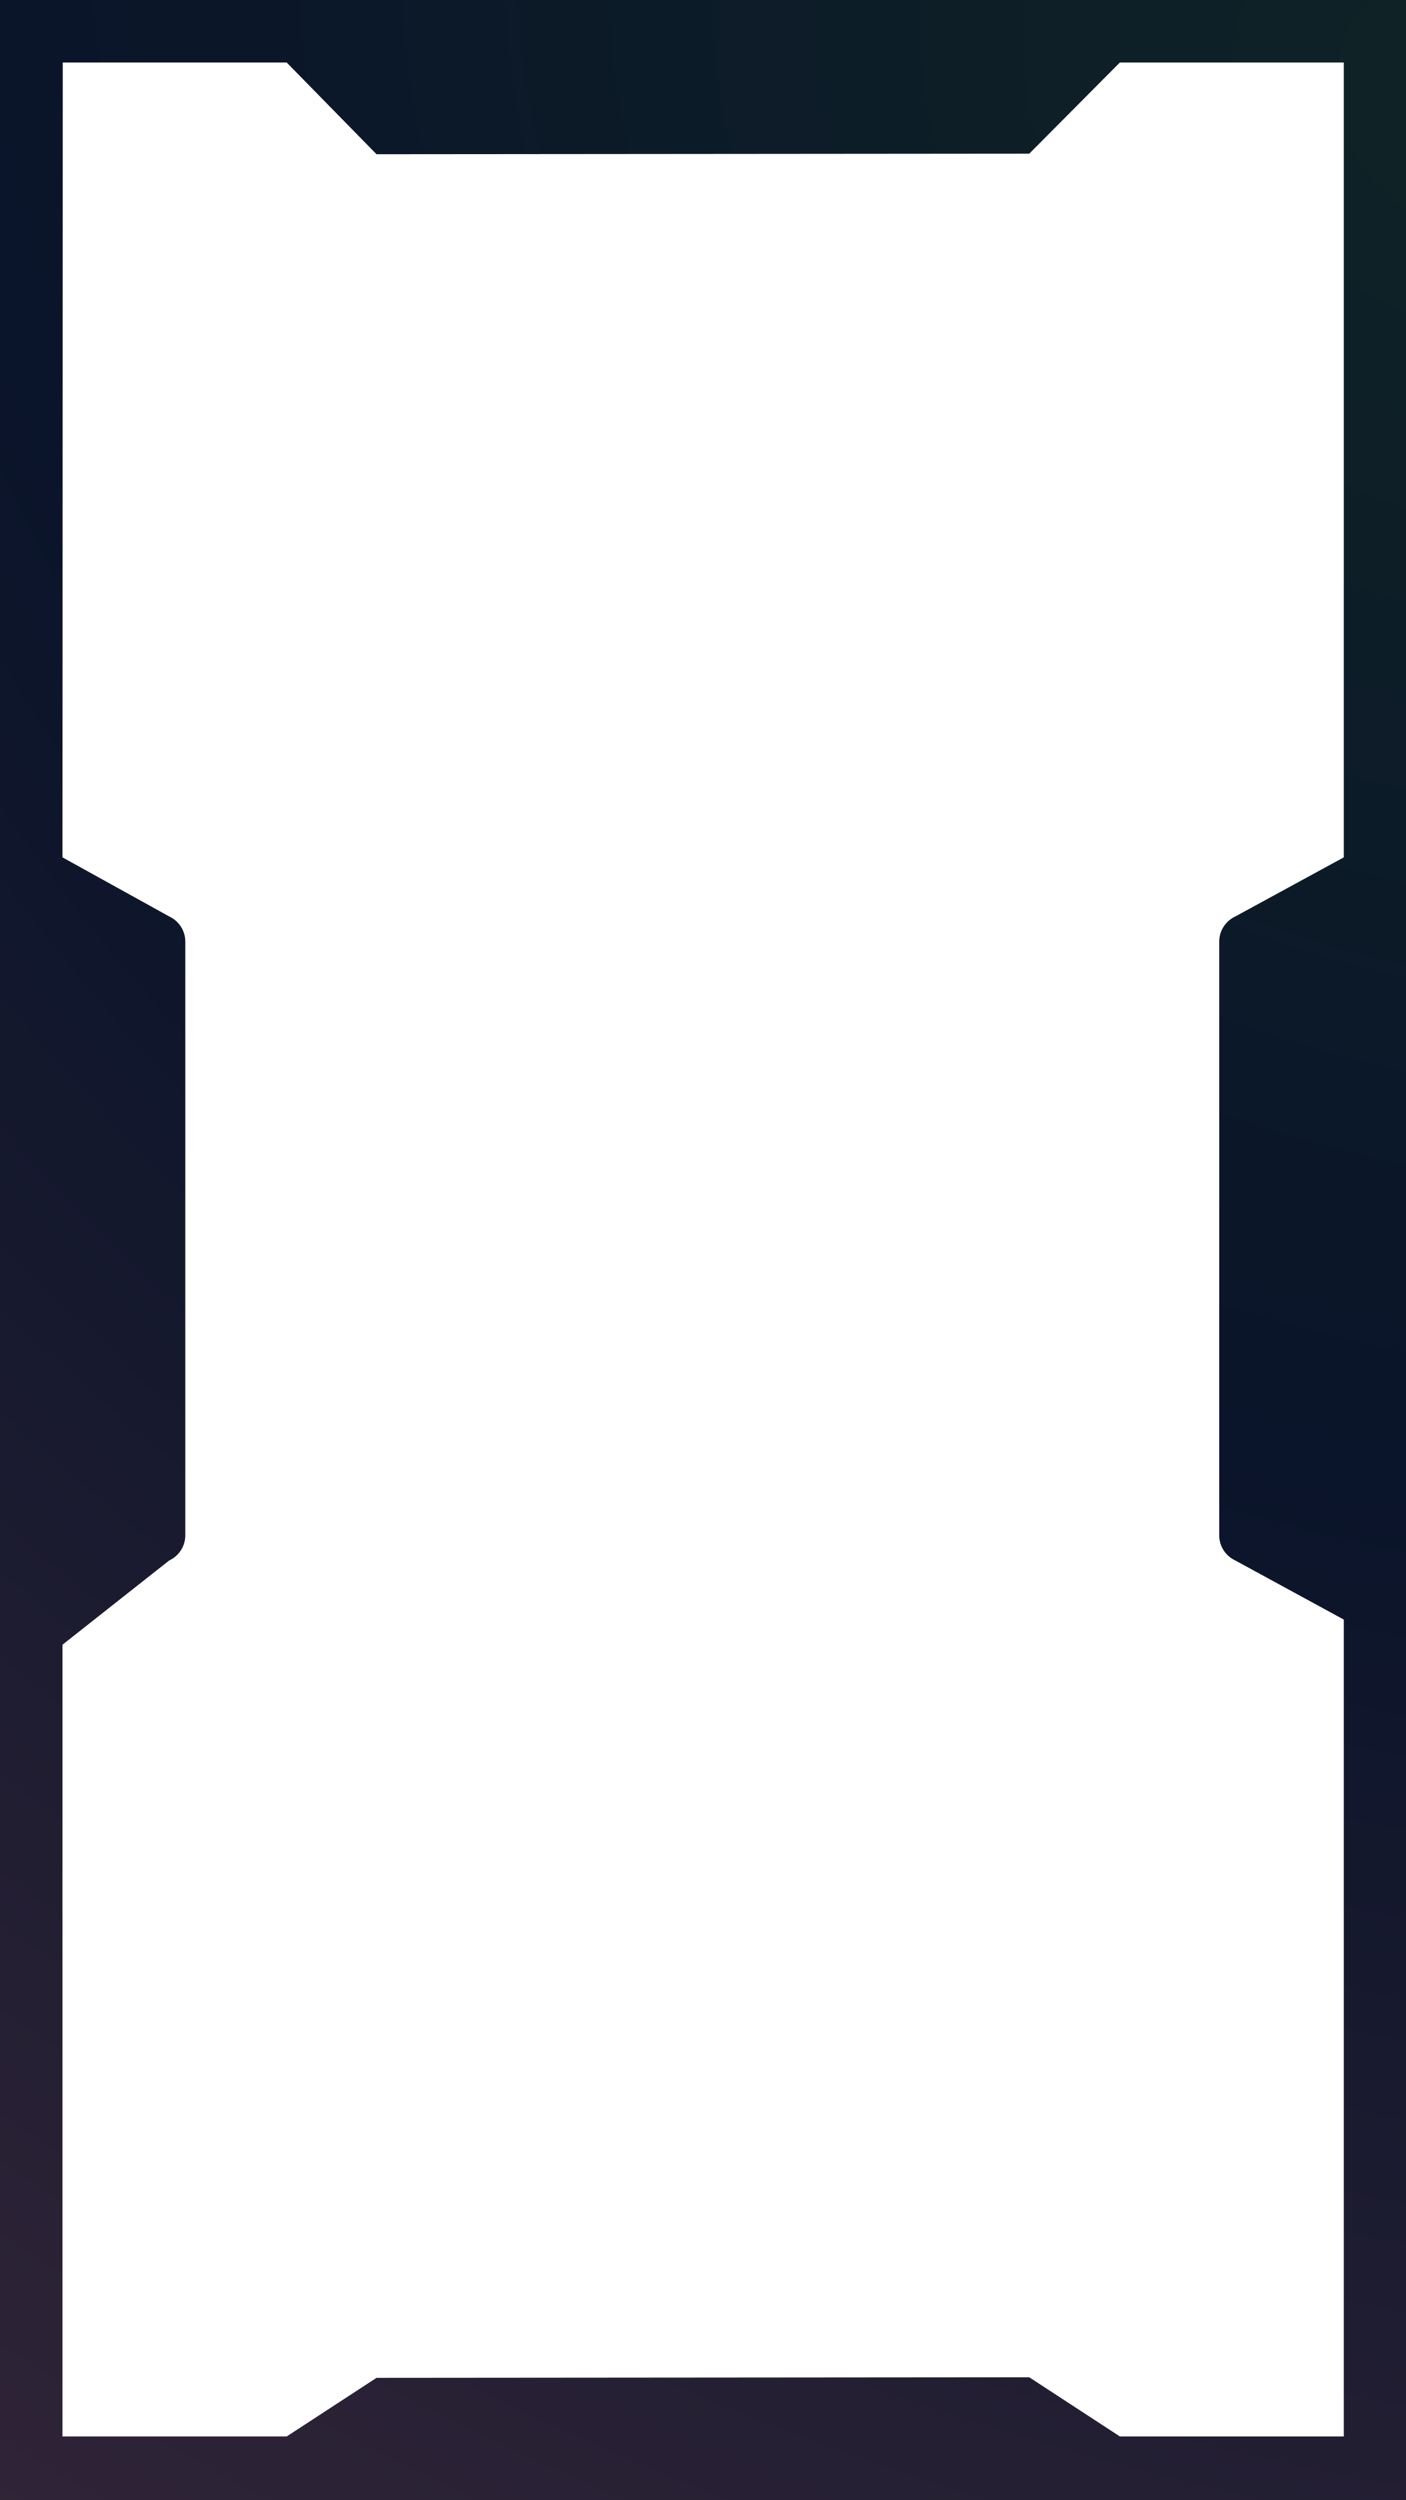 <?xml version="1.0" standalone="no"?>
<svg id="FRAME-UI-002" width="1080" height="1920" viewBox="0 0 1080 1920" fill="none" xmlns="http://www.w3.org/2000/svg" style="max-width: 100%; max-height: 100%;">
<g clip-path="url(#clip0_809_28188)">
<g filter="url(#filter0_bddf_809_28188)">
<path d="M47.359 1863.58L251.661 1863.58L295.227 1763.04L787.814 1763.04L818.559 1863.58L1035.68 1863.58C1035.68 1863.58 1035.68 1491.7 1035.68 1260.15L955.223 1200.15C947.634 1196.32 942.786 1188.11 942.786 1179.09L942.786 701.303C942.786 692.279 947.634 684.069 955.223 680.242L1017.16 630.768C1024.75 626.94 1035.68 618.731 1035.68 609.707L1035.68 46.515L836.574 46.515L789.628 161.898L291.857 161.898L248.849 46.515L47.359 46.515M47.359 1863.58L47.359 46.515M47.359 1863.58L47.359 1260.68C47.359 1251.66 55.248 1243.45 62.837 1239.62L127.818 1204.15C135.407 1200.32 140.255 1188.11 140.255 1179.09L140.255 711.204C140.255 702.181 135.407 691.971 127.818 688.144L62.837 650.67C55.248 646.842 47.359 638.633 47.359 629.609L47.359 46.515M1080 0L1080 1920L-8.39259e-05 1920L0 -4.72083e-05L1080 0Z" stroke="url(#paint0_linear_809_28188)" stroke-width="22.932" stroke-dasharray="0,0,0,0,0,13910.948"><animate attributeType="XML" attributeName="stroke-dasharray" repeatCount="indefinite" dur="8.333s" values="0,0,0,0,0,13910.948; 
          0,0,0,3848.696,2364.861,7697.391; 
          0,0,4636.983,0,9273.965,13910.948; 
          0,0,9273.965,0,4636.983,13910.948; 
          0,0,11592.457,2318.491,0,0; 
          0,13910.948,0,4636.983,0,13910.948" keyTimes="0; 0.167; 0.333; 0.667; 0.833; 1"></animate></path>
</g>
<g filter="url(#filter1_dd_809_28188)">
<path d="M47.359 1908.58L251.661 1908.58L295.227 1808.04L787.814 1808.04L818.559 1908.58L1035.68 1908.58C1035.68 1908.58 1035.68 1496.7 1035.68 1265.15L955.223 1205.15C947.634 1201.32 942.786 1193.11 942.786 1184.09L942.786 706.303C942.786 697.279 947.634 689.069 955.223 685.242L1017.16 635.768C1024.75 631.94 1035.68 623.731 1035.68 614.707L1035.68 41.515L836.574 41.515L789.628 96.898L291.857 96.898L248.849 41.515L47.359 41.515M47.359 1908.58L47.359 41.515M47.359 1908.58L47.36 1265.68C47.36 1256.66 55.248 1248.45 62.837 1244.62L127.818 1209.15C135.407 1205.32 140.255 1193.11 140.255 1184.09L140.255 716.205C140.255 707.181 135.407 696.972 127.818 693.144L62.837 655.67C55.248 651.842 47.359 643.633 47.359 634.609L47.359 41.515M1080 -5L1080 1925L8.4363e-05 1925L0 -5L1080 -5Z" stroke="white" stroke-width="22.932" stroke-dasharray="0,0,0,0,0,13975.967"><animate attributeType="XML" attributeName="stroke-dasharray" repeatCount="indefinite" dur="8.333s" values="0,0,0,0,0,13975.967; 
          0,0,0,3866.684,2375.914,7733.368; 
          0,0,4658.656,0,9317.311,13975.967; 
          0,0,9317.311,0,4658.656,13975.967; 
          0,0,11646.639,2329.328,0,0; 
          0,13975.967,0,4658.656,0,13975.967" keyTimes="0; 0.167; 0.333; 0.667; 0.833; 1"></animate></path>
</g>
<path fill-rule="evenodd" clip-rule="evenodd" d="M1080 0L1080 1920L-8.39259e-05 1920L0 -4.72083e-05L1080 0ZM220.215 1871.01L48 1871.01L48 1263.01L129.899 1198.37C137.489 1194.86 142.336 1187.34 142.336 1179.07L142.337 723.034C142.337 714.764 137.489 707.24 129.9 703.732L48 658.391L48.215 48L220.215 48L289.215 118.434L790.626 118L860.215 48L1032.21 48L1032.21 658.391L948.975 703.732C941.386 707.24 936.538 714.764 936.538 723.034L936.538 1179.07C936.538 1187.34 941.386 1194.86 948.975 1198.37L1032.21 1243.71L1032.21 1871.01L860.215 1871.01L790.626 1825.57L289.215 1826L220.215 1871.01Z" fill="url(#paint1_radial_809_28188)" stroke-dasharray="0,0,0,0,0,11906.495"><animate attributeType="XML" attributeName="stroke-dasharray" repeatCount="indefinite" dur="8.333s" values="0,0,0,0,0,11906.495; 
          0,0,0,3294.13,2024.104,6588.261; 
          0,0,3968.832,0,7937.663,11906.495; 
          0,0,7937.663,0,3968.832,11906.495; 
          0,0,9922.079,1984.416,0,0; 
          0,11906.495,0,3968.832,0,11906.495" keyTimes="0; 0.167; 0.333; 0.667; 0.833; 1"></animate></path>
</g>
<defs>
<filter id="filter0_bddf_809_28188" x="-218.738" y="-250.49" width="1517.48" height="2420.98" filterUnits="userSpaceOnUse" color-interpolation-filters="sRGB">
<feFlood flood-opacity="0" result="BackgroundImageFix"></feFlood>
<feGaussianBlur in="BackgroundImage" stdDeviation="38.808"></feGaussianBlur>
<feComposite in2="SourceAlpha" operator="in" result="effect1_backgroundBlur_809_28188"></feComposite>
<feColorMatrix in="SourceAlpha" type="matrix" values="0 0 0 0 0 0 0 0 0 0 0 0 0 0 0 0 0 0 127 0" result="hardAlpha"></feColorMatrix>
<feOffset dx="35.28" dy="-67.033"></feOffset>
<feGaussianBlur stdDeviation="91.729"></feGaussianBlur>
<feColorMatrix type="matrix" values="0 0 0 0 0.725 0 0 0 0 0.992 0 0 0 0 0.008 0 0 0 0.3 0"></feColorMatrix>
<feBlend mode="normal" in2="effect1_backgroundBlur_809_28188" result="effect2_dropShadow_809_28188"></feBlend>
<feColorMatrix in="SourceAlpha" type="matrix" values="0 0 0 0 0 0 0 0 0 0 0 0 0 0 0 0 0 0 127 0" result="hardAlpha"></feColorMatrix>
<feOffset dx="-35.28" dy="67.033"></feOffset>
<feGaussianBlur stdDeviation="91.729"></feGaussianBlur>
<feColorMatrix type="matrix" values="0 0 0 0 0.725 0 0 0 0 0.992 0 0 0 0 0.008 0 0 0 0.4 0"></feColorMatrix>
<feBlend mode="normal" in2="effect2_dropShadow_809_28188" result="effect3_dropShadow_809_28188"></feBlend>
<feBlend mode="normal" in="SourceGraphic" in2="effect3_dropShadow_809_28188" result="shape"></feBlend>
<feGaussianBlur stdDeviation="29.988" result="effect4_foregroundBlur_809_28188"></feGaussianBlur>
</filter>
<filter id="filter1_dd_809_28188" x="-335.163" y="-93.201" width="1468.08" height="2318.08" filterUnits="userSpaceOnUse" color-interpolation-filters="sRGB">
<feFlood flood-opacity="0" result="BackgroundImageFix"></feFlood>
<feColorMatrix in="SourceAlpha" type="matrix" values="0 0 0 0 0 0 0 0 0 0 0 0 0 0 0 0 0 0 127 0" result="hardAlpha"></feColorMatrix>
<feOffset dx="-141.121" dy="105.841"></feOffset>
<feGaussianBlur stdDeviation="97.021"></feGaussianBlur>
<feColorMatrix type="matrix" values="0 0 0 0 1 0 0 0 0 1 0 0 0 0 1 0 0 0 0.3 0"></feColorMatrix>
<feBlend mode="normal" in2="BackgroundImageFix" result="effect1_dropShadow_809_28188"></feBlend>
<feColorMatrix in="SourceAlpha" type="matrix" values="0 0 0 0 0 0 0 0 0 0 0 0 0 0 0 0 0 0 127 0" result="hardAlpha"></feColorMatrix>
<feOffset dx="-52.92" dy="52.92"></feOffset>
<feGaussianBlur stdDeviation="35.28"></feGaussianBlur>
<feColorMatrix type="matrix" values="0 0 0 0 1 0 0 0 0 1 0 0 0 0 1 0 0 0 0.3 0"></feColorMatrix>
<feBlend mode="normal" in2="effect1_dropShadow_809_28188" result="effect2_dropShadow_809_28188"></feBlend>
<feBlend mode="normal" in="SourceGraphic" in2="effect2_dropShadow_809_28188" result="shape"></feBlend>
</filter>
<linearGradient id="paint0_linear_809_28188" x1="111.154" y1="1920.51" x2="1613.24" y2="588.381" gradientUnits="userSpaceOnUse">
<stop stop-color="#59E037"></stop>
<stop offset="1" stop-color="#FBFF31"></stop>
</linearGradient>
<radialGradient id="paint1_radial_809_28188" cx="0" cy="0" r="1" gradientUnits="userSpaceOnUse" gradientTransform="translate(1089 50.4) rotate(120.22) scale(2163.64 2589.95)">
<stop stop-color="#0F2326"></stop>
<stop offset="0.476" stop-color="#0A142A"></stop>
<stop offset="1" stop-color="#302437"></stop>
</radialGradient>
<clipPath id="clip0_809_28188">
<rect width="1080" height="1920" fill="white" stroke-dasharray="0,0,0,0,0,6000"><animate attributeType="XML" attributeName="stroke-dasharray" repeatCount="indefinite" dur="8.333s" values="0,0,0,0,0,6000; 
          0,0,0,1660,1020,3320; 
          0,0,2000,0,4000,6000; 
          0,0,4000,0,2000,6000; 
          0,0,5000,1000,0,0; 
          0,6000,0,2000,0,6000" keyTimes="0; 0.167; 0.333; 0.667; 0.833; 1"></animate></rect>
</clipPath>
</defs>
<setting>{"type":"delay","speed":9,"random":1,"shift":1,"size":1,"rupture":17}</setting></svg>